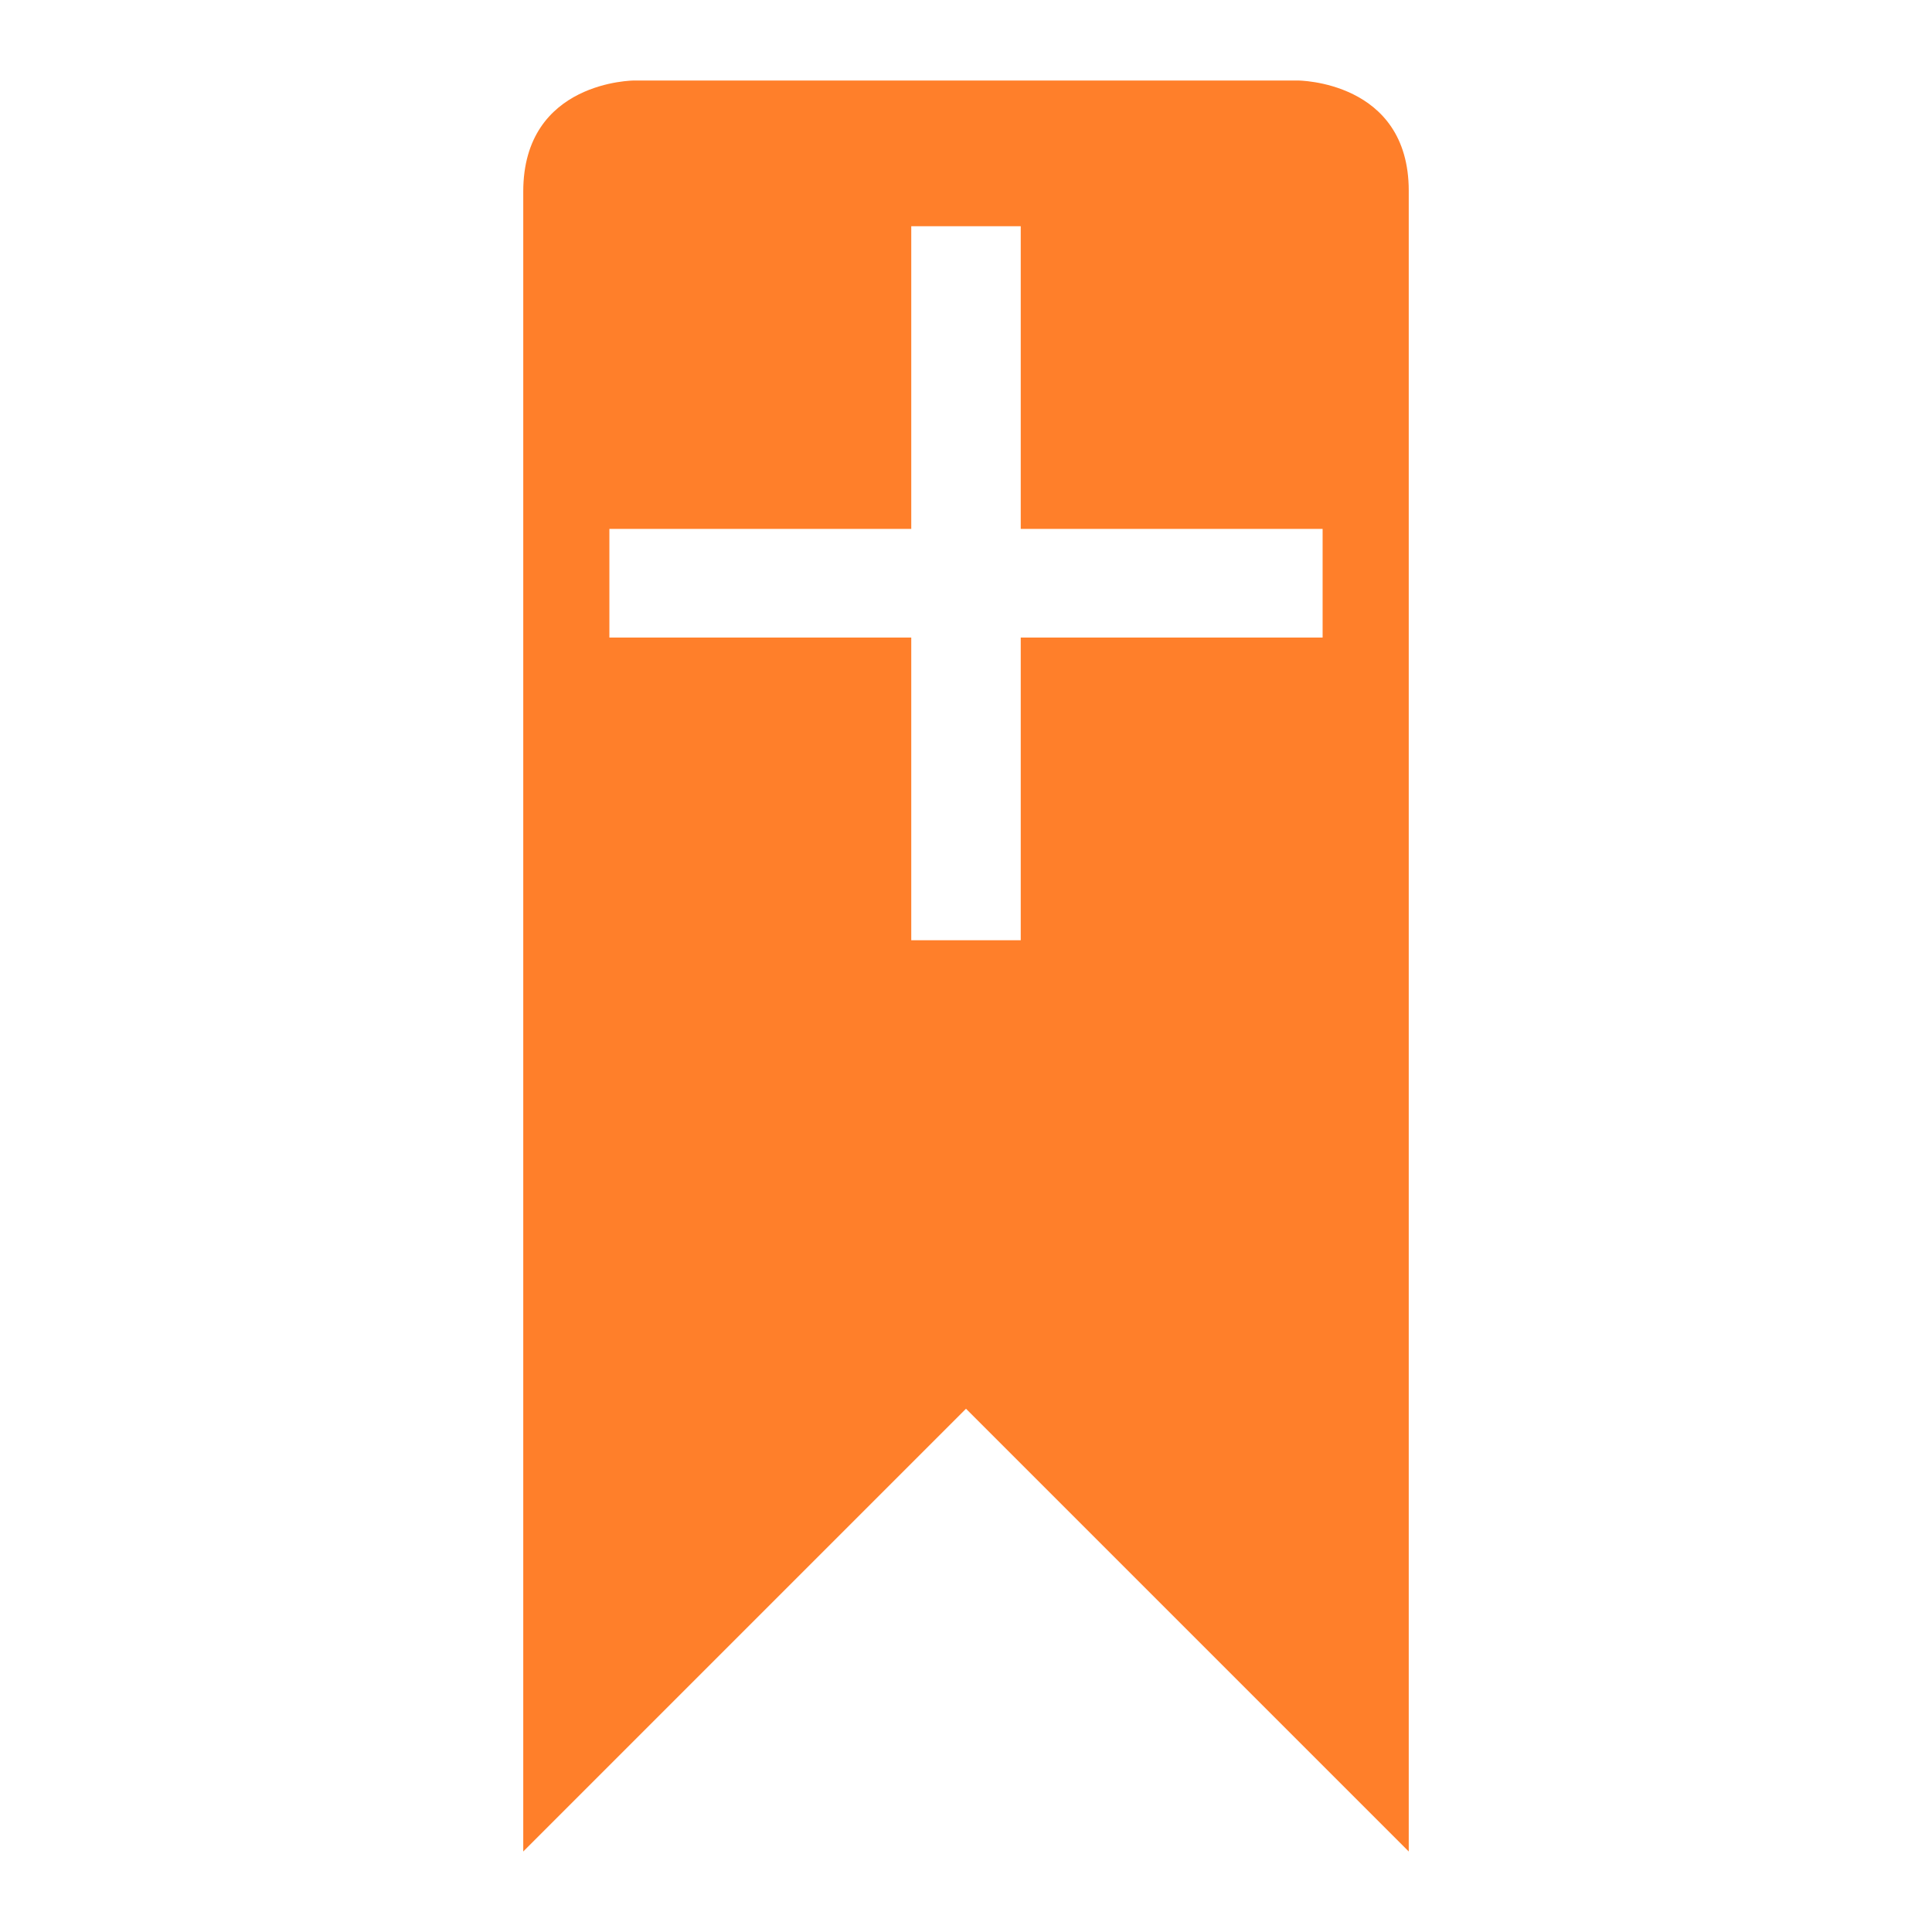 <svg xmlns="http://www.w3.org/2000/svg" viewBox="0 0 24 24"><path d="M7.88 1S6.5 1 6.5 2.38V23l5.5-5.5 5.5 5.5V2.37C17.5 1 16.12 1 16.12 1zm3.44 1.81h1.36v3.76h3.75v1.35h-3.75v3.76h-1.36V7.92H7.57V6.57h3.75z" fill="#ff7f2a"/></svg>
